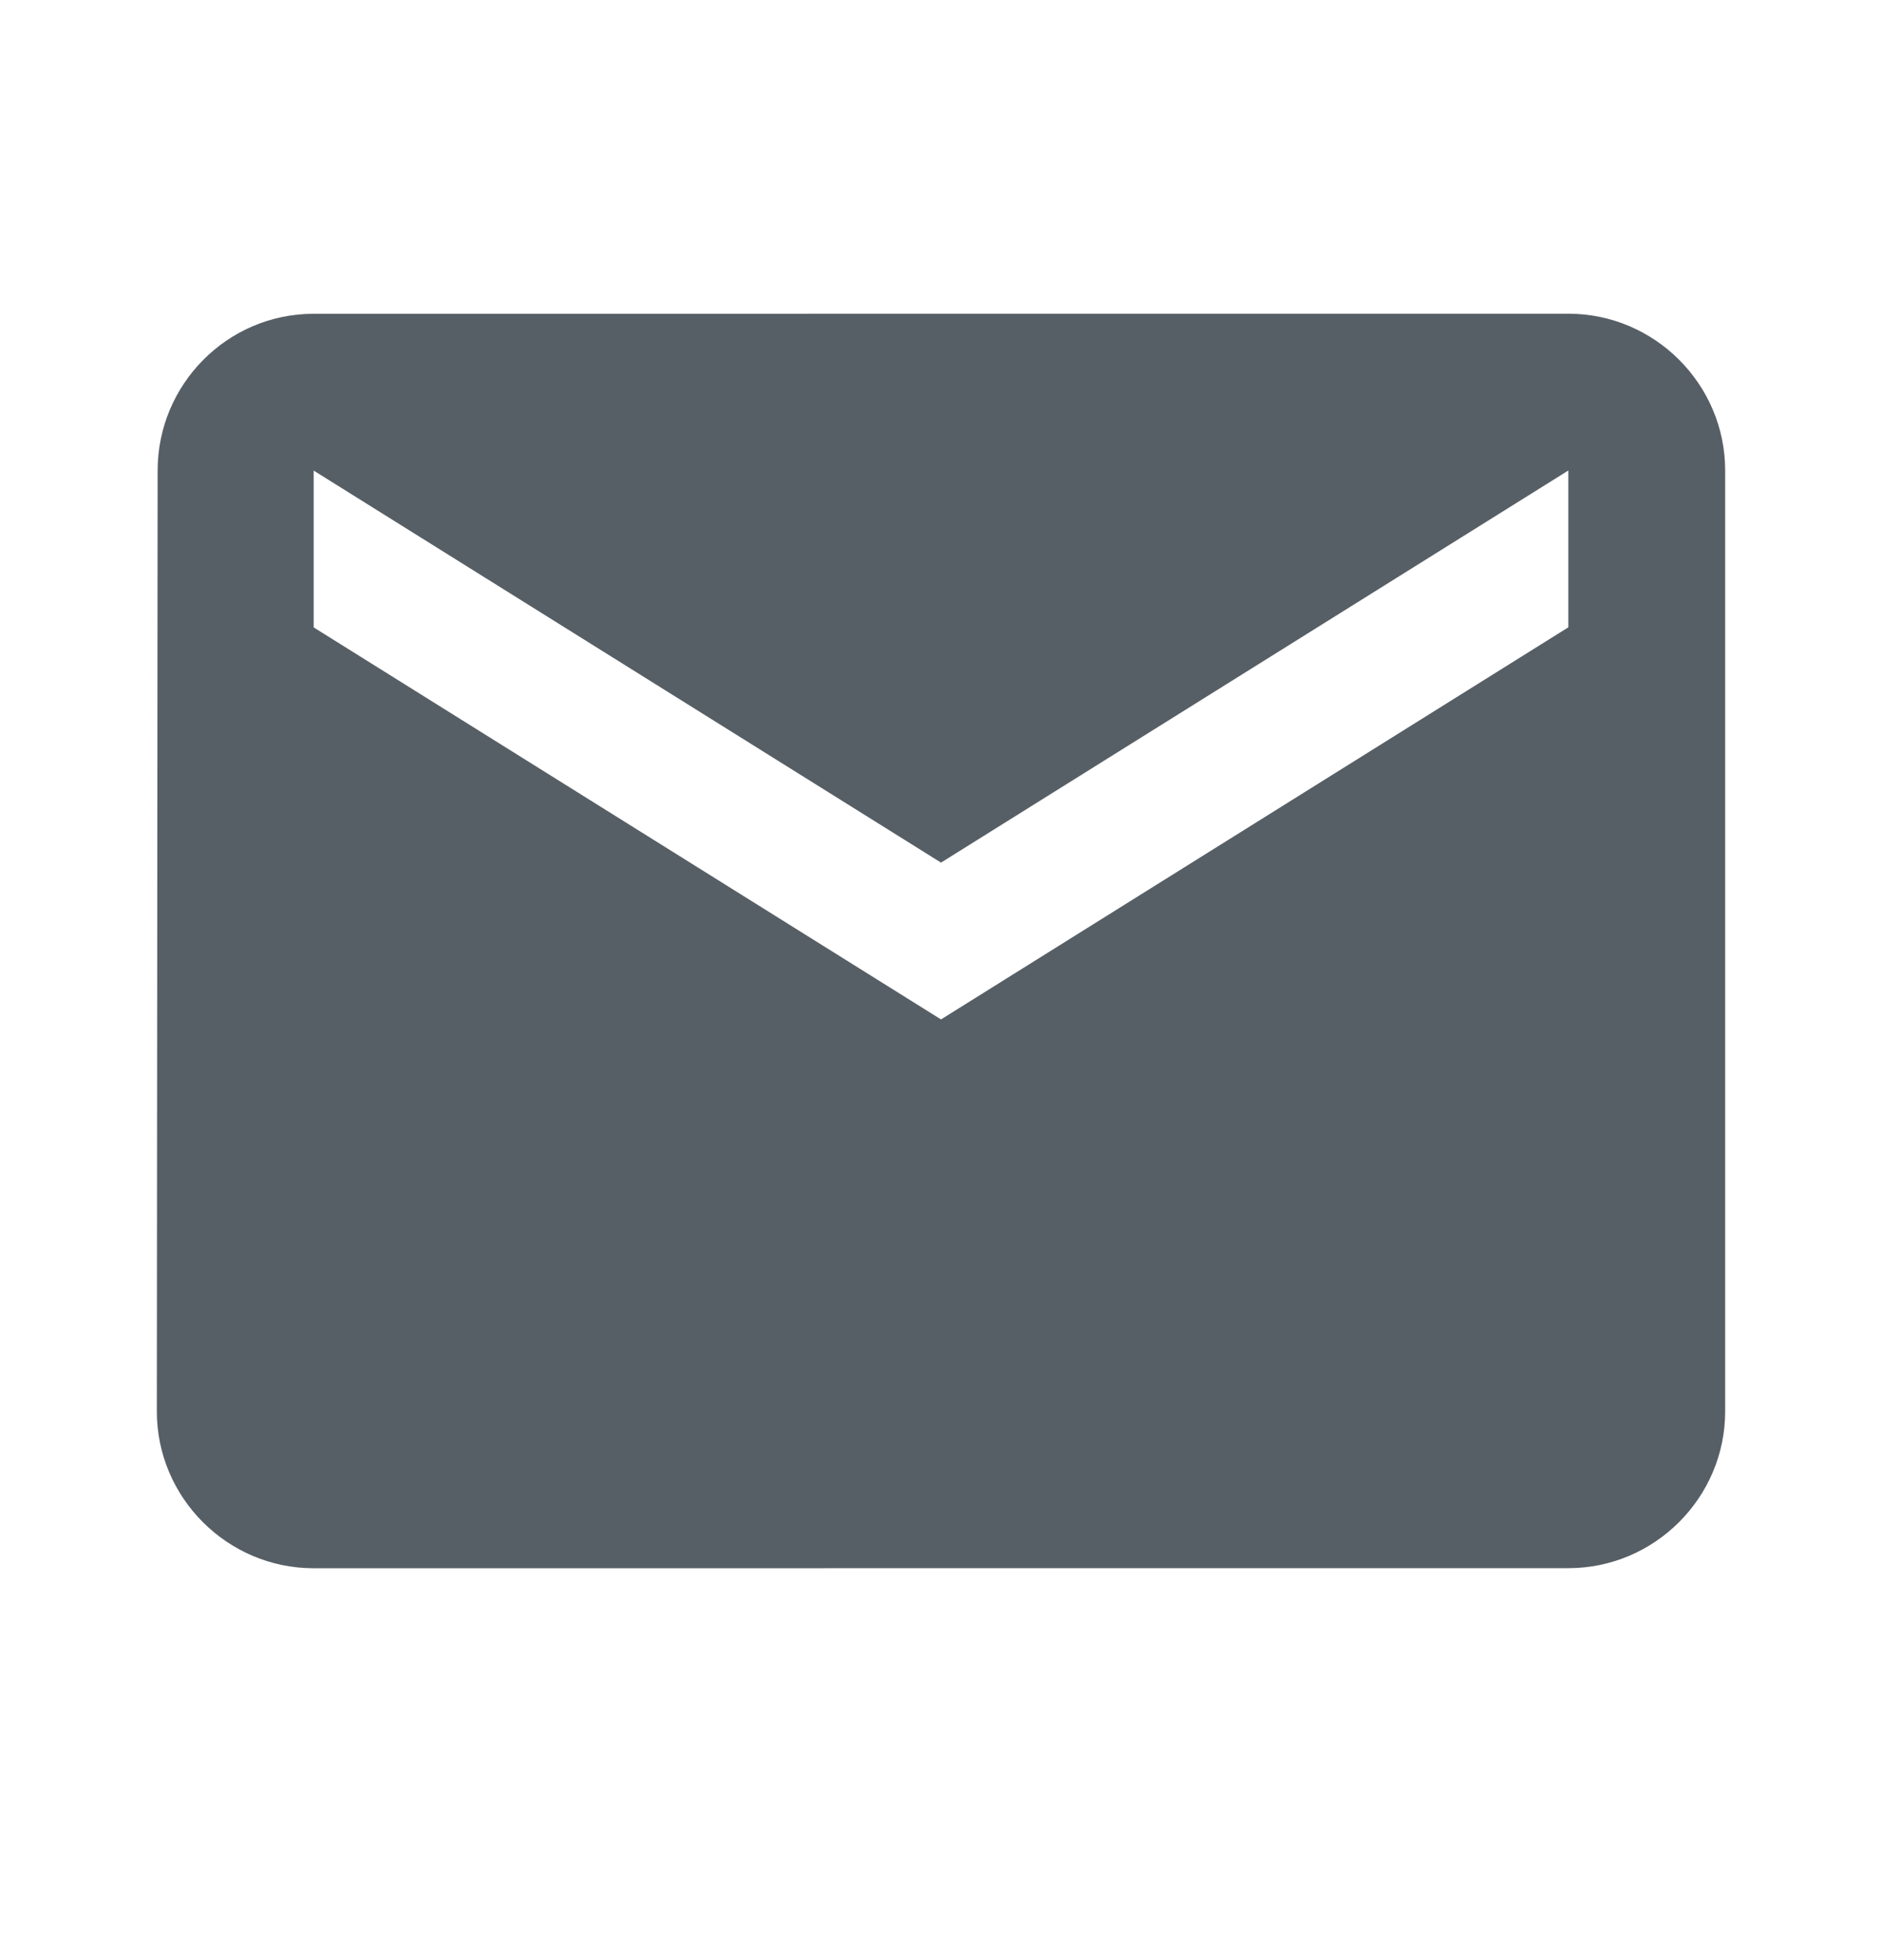 <svg width="24" height="25" viewBox="0 0 24 25" fill="none" xmlns="http://www.w3.org/2000/svg">
<path d="M20 4.001L4 4.002C2.9 4.002 2.01 4.902 2.01 6.002L2 18.002C2 19.102 2.9 20.002 4 20.002L20 20.001C21.1 20.001 22 19.101 22 18.001L22 6.001C22 4.901 21.1 4.001 20 4.001ZM20 8.001L12 13.002L4 8.002L4 6.002L12 11.002L20 6.001L20 8.001Z" fill="#575F66"/>
</svg>
